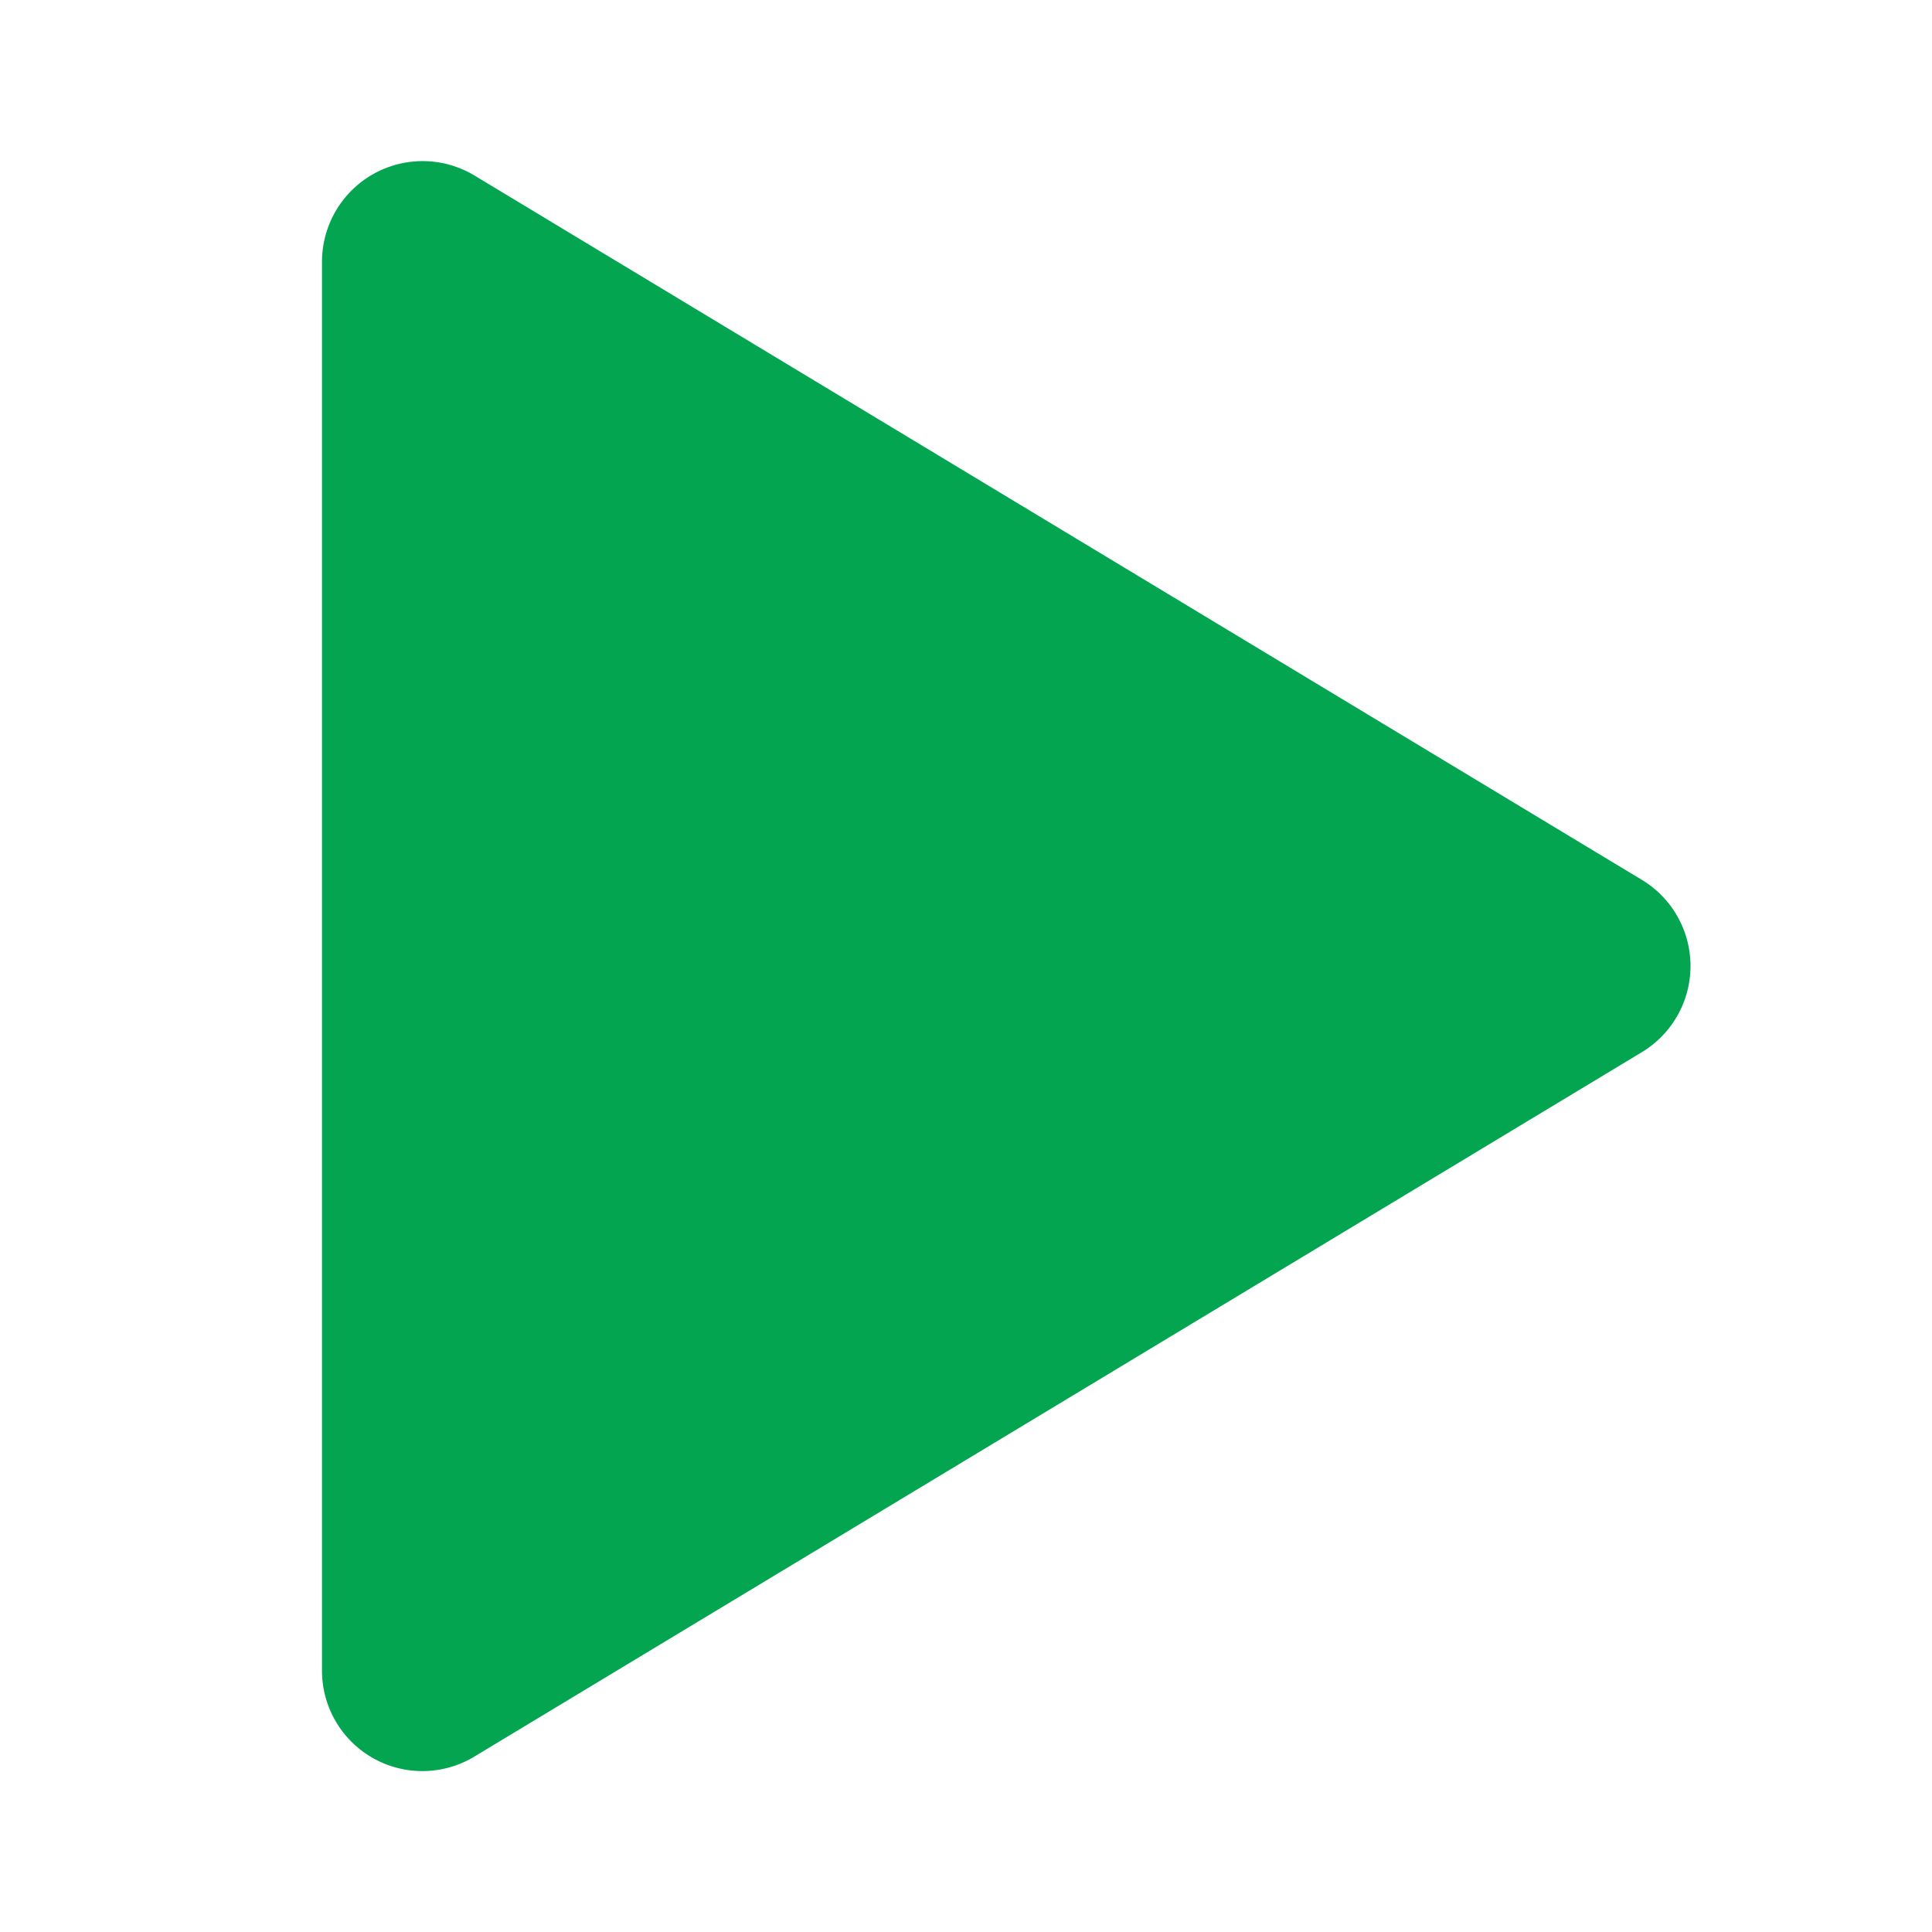 <svg viewBox="0 0 1024 1024" version="1.1" xmlns="http://www.w3.org/2000/svg"
     width="200" height="200" fill="#04A550">
    <path d="M870.2 466.333l-618.667-373.28a53.333 53.333 0 0 0-80.867 45.667v746.56a53.207 53.207 0 0 0 80.887 45.667l618.667-373.28a53.333 53.333 0 0 0 0-91.333z"
        ></path>
</svg>